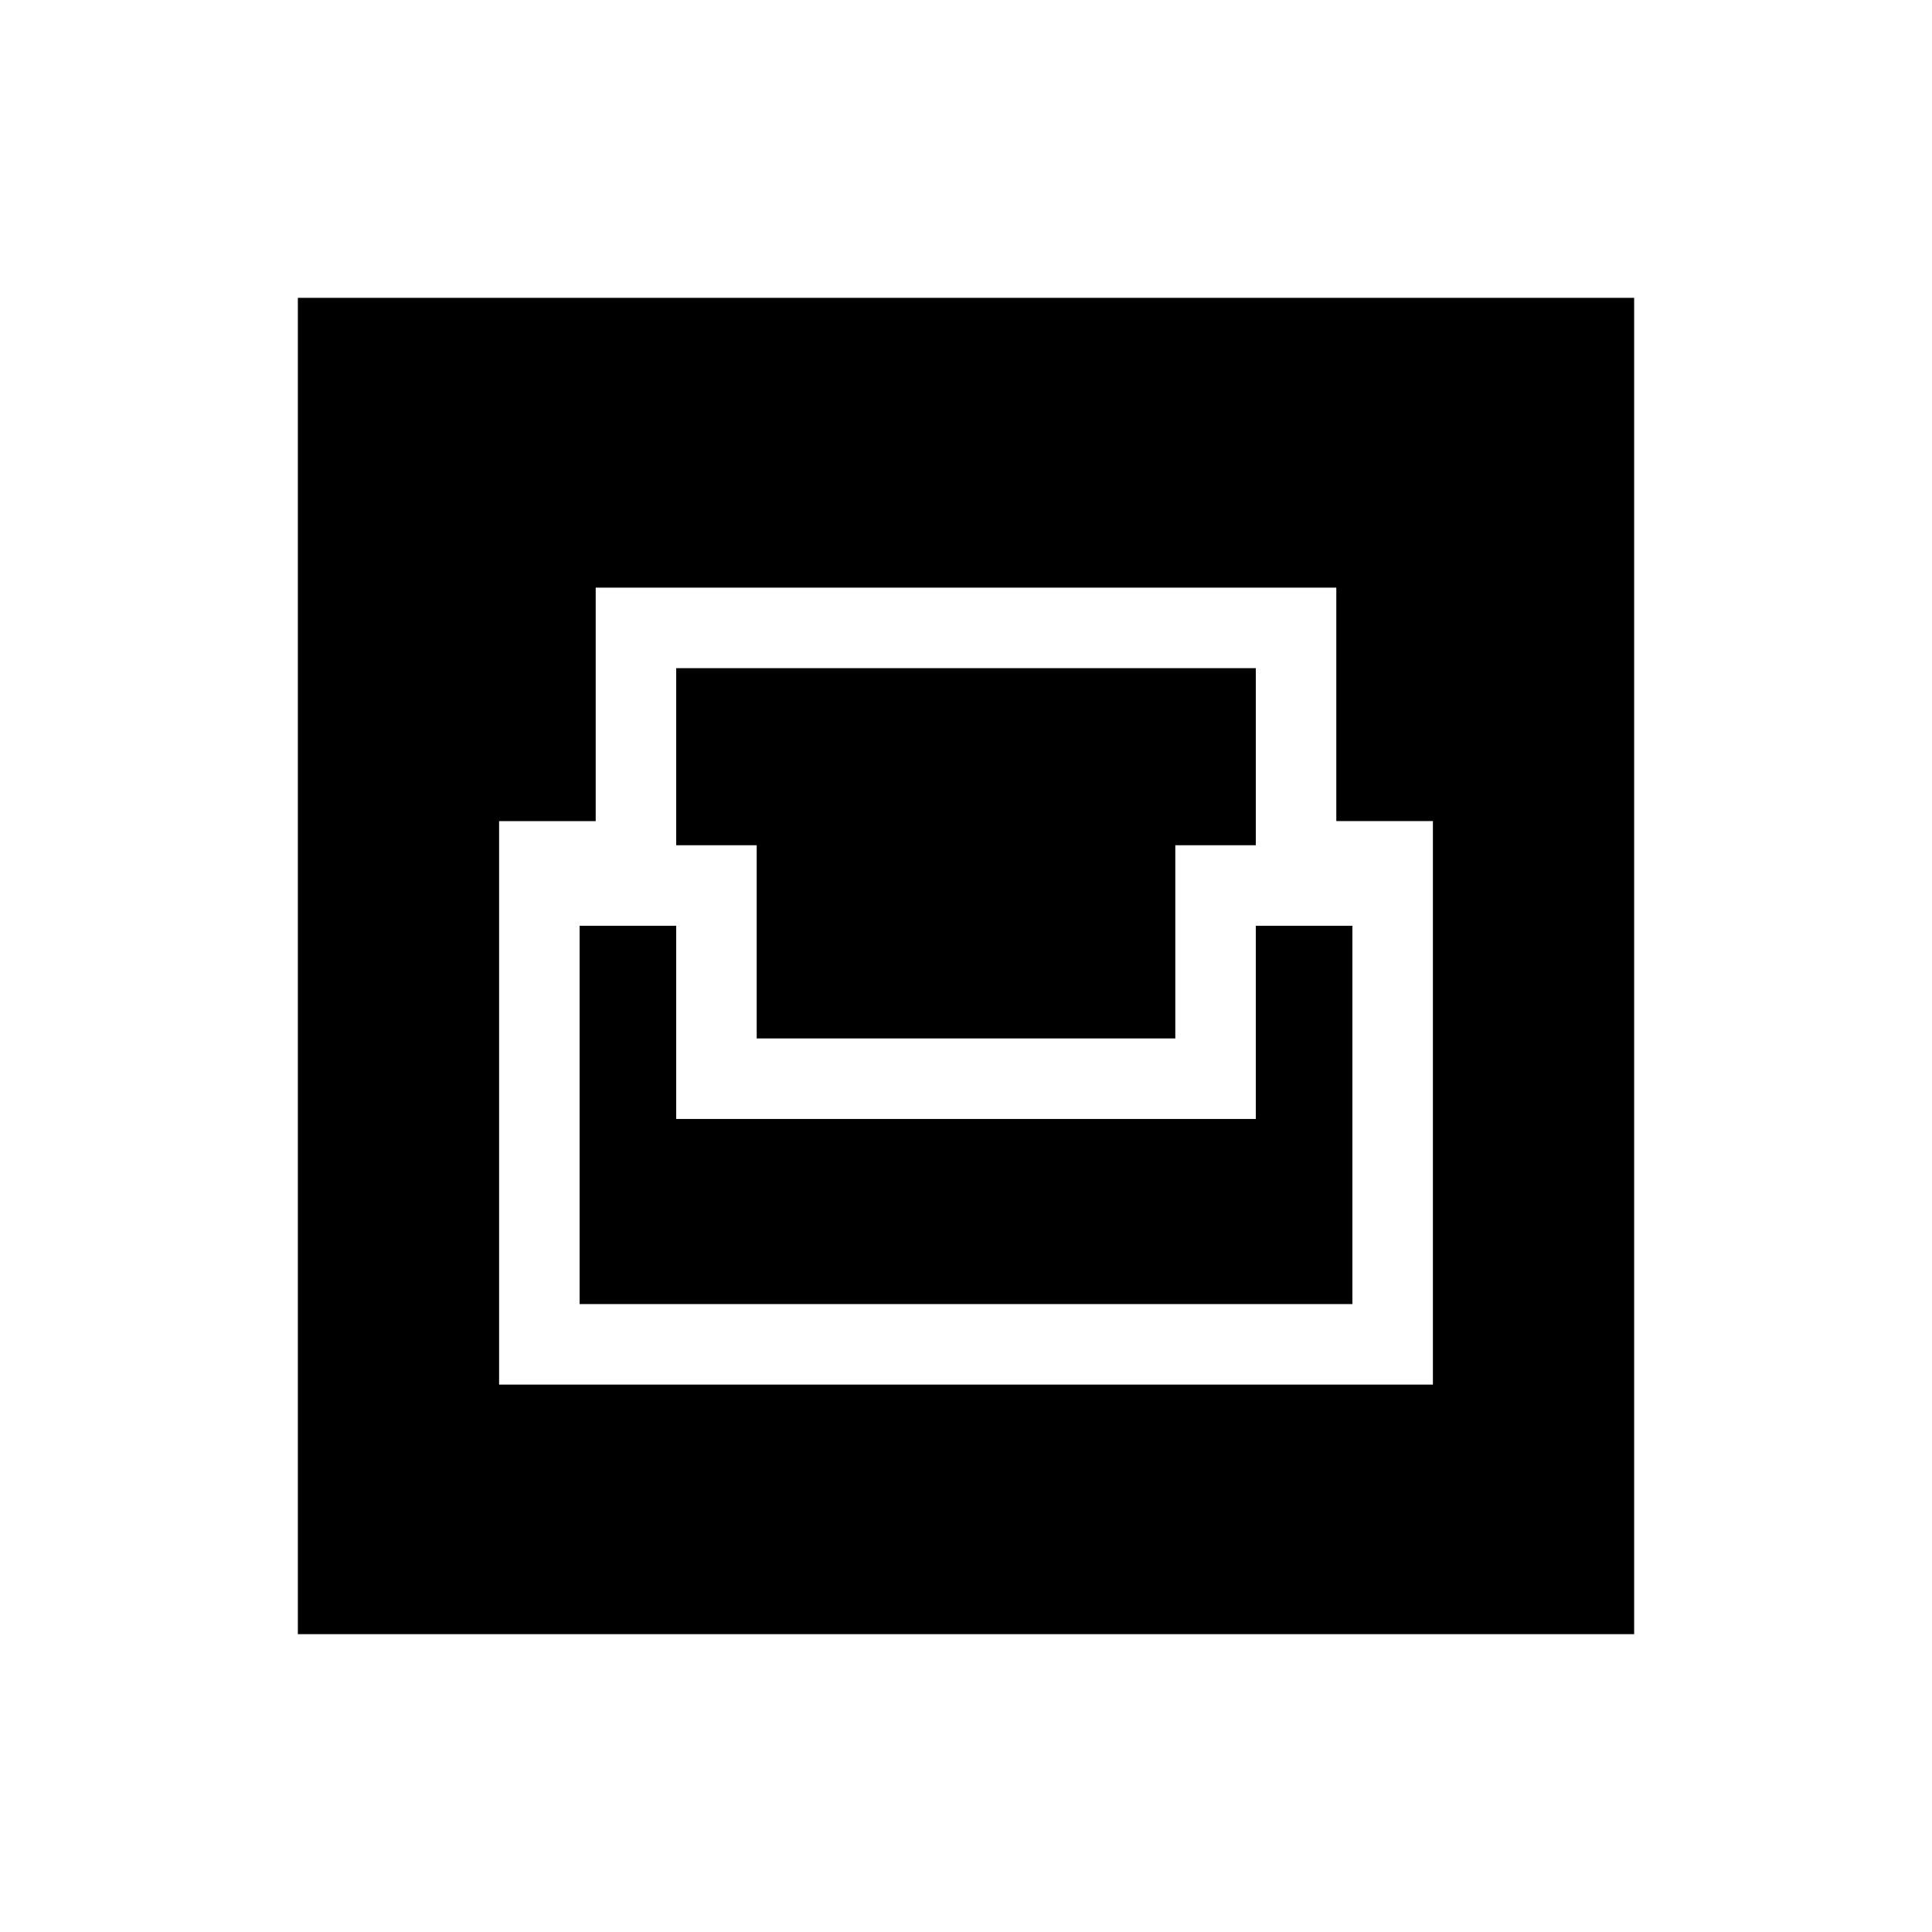 <svg xmlns="http://www.w3.org/2000/svg" height="20" viewBox="0 -960 960 960" width="20"><path d="M148-148v-664h664v664H148Zm100-124h464v-280h-48v-116H296v116h-48v280Zm40-40v-188h48v96h288v-96h48v188H288Zm88-132v-96h-40v-88h288v88h-40v96H376Z"/></svg>
